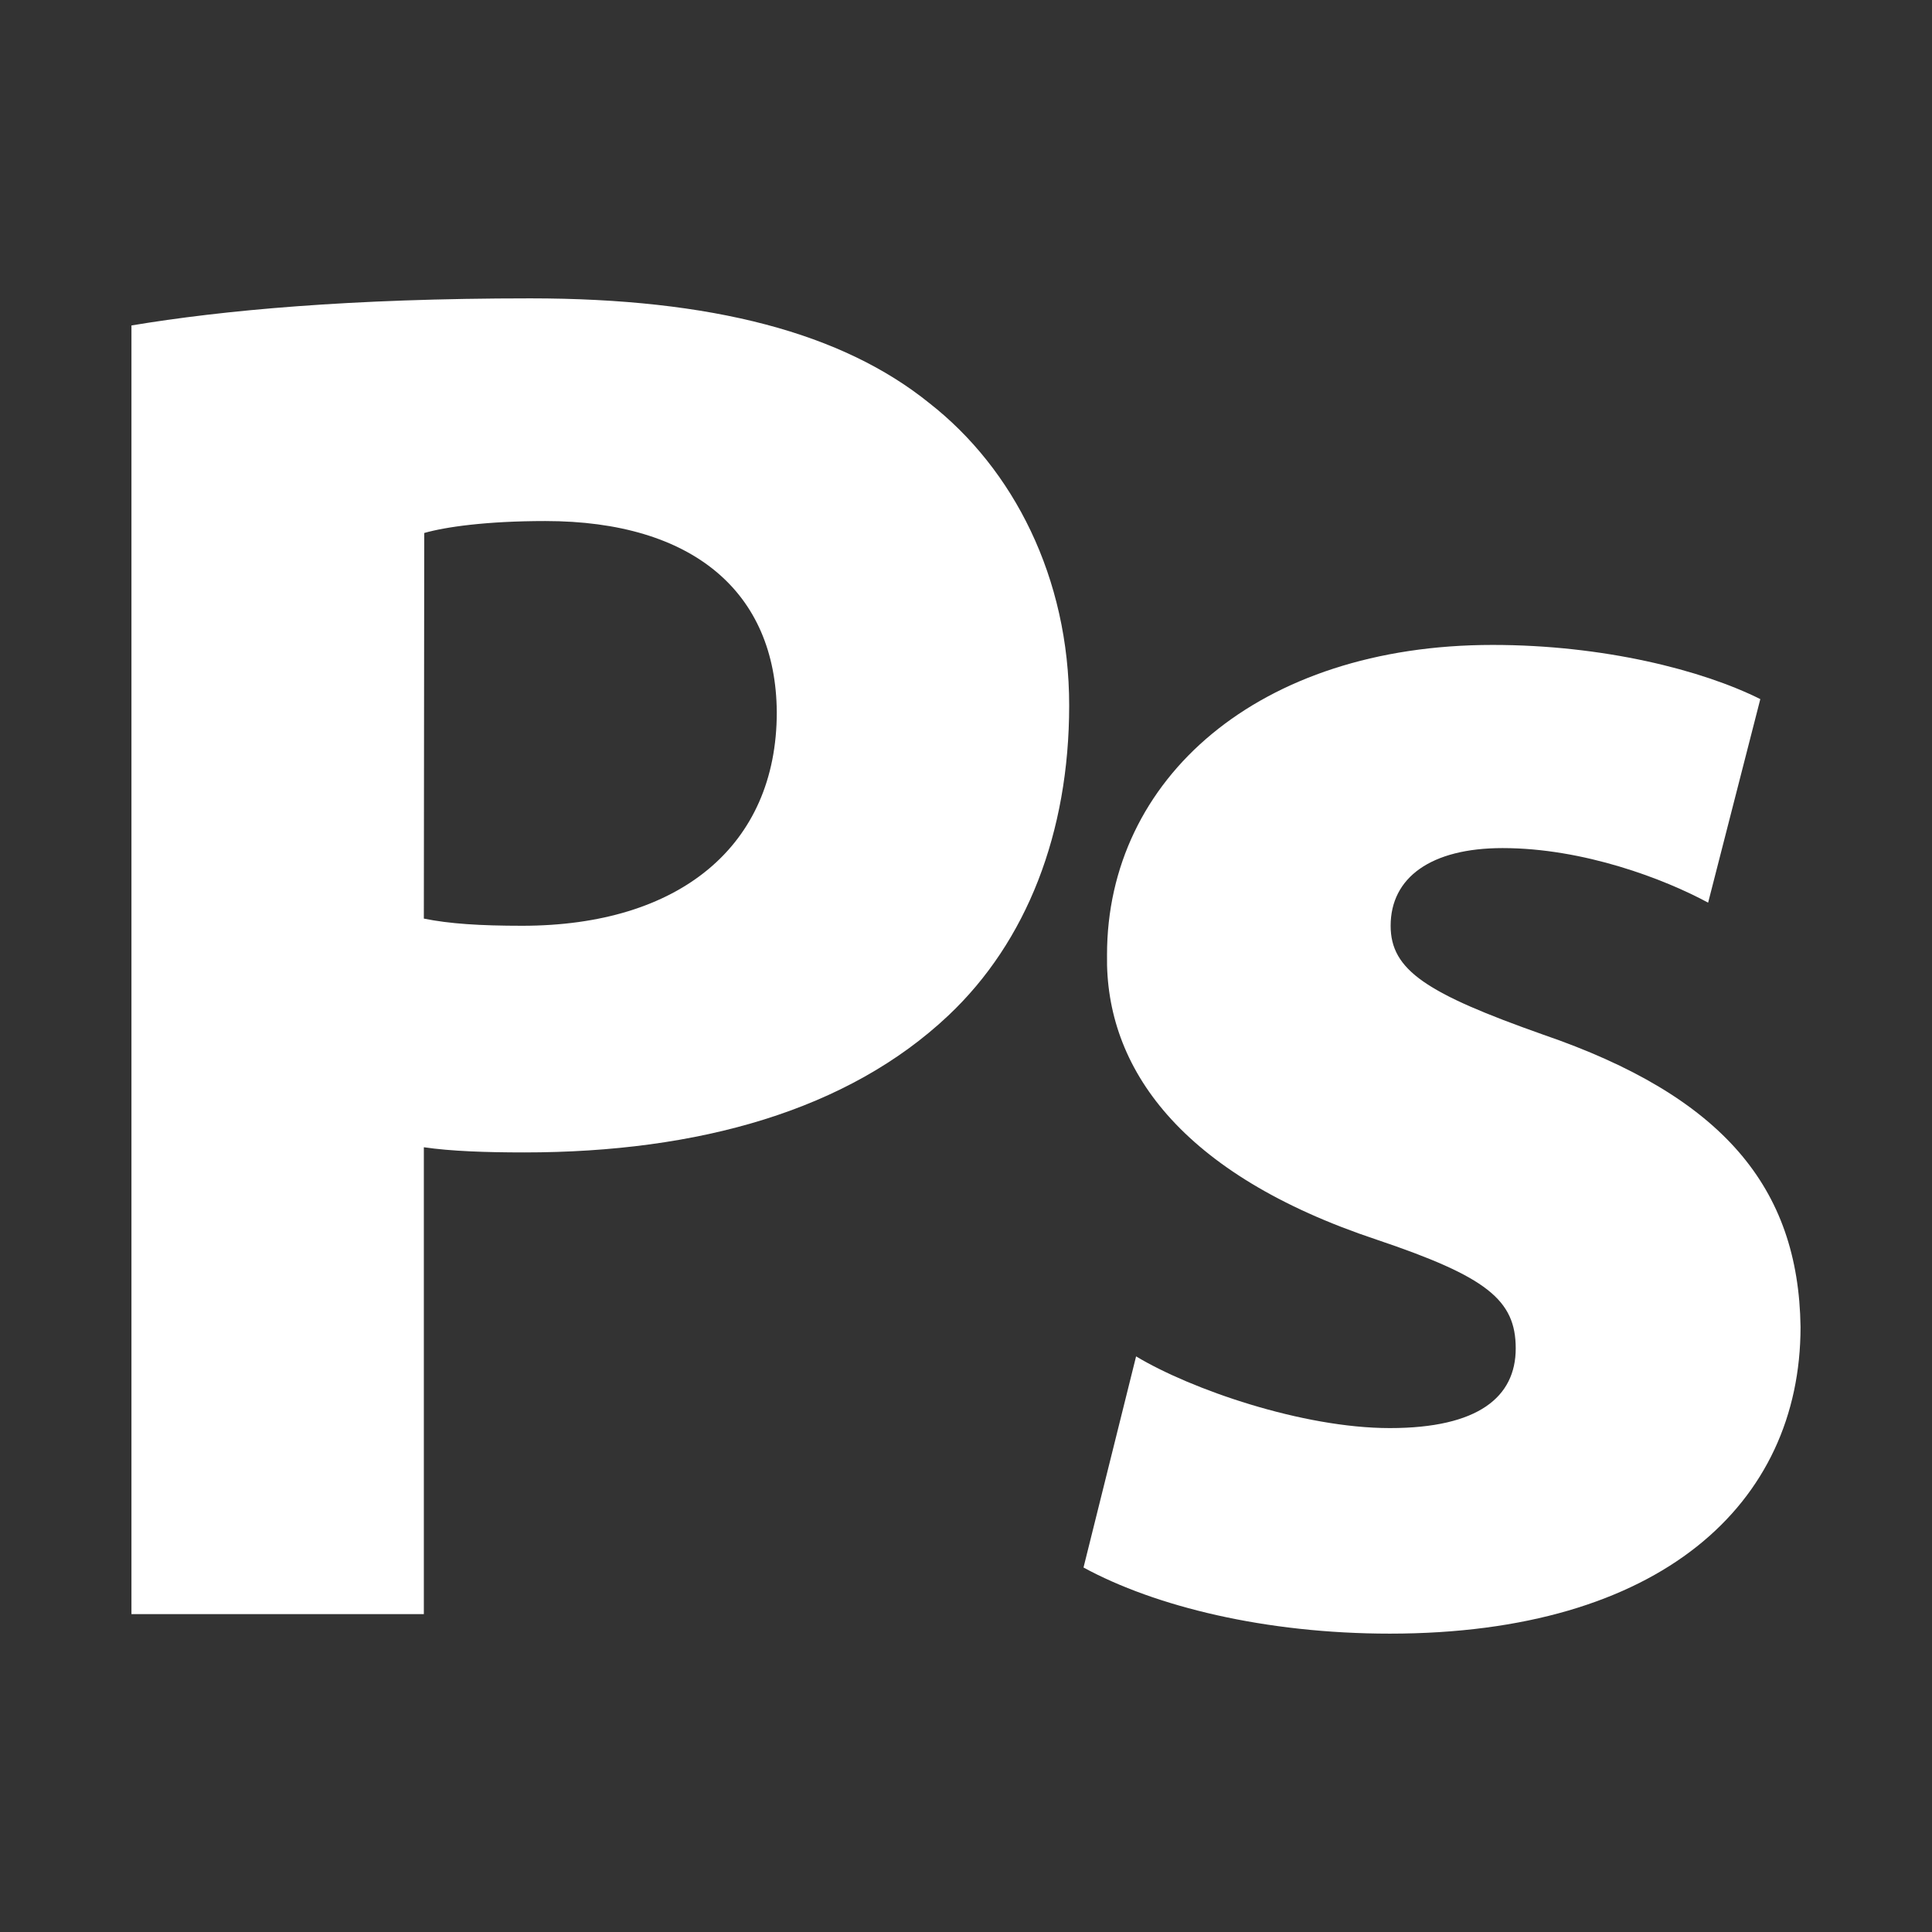 <?xml version="1.0" encoding="utf-8"?>
<!-- Generator: Adobe Illustrator 23.0.1, SVG Export Plug-In . SVG Version: 6.00 Build 0)  -->
<svg version="1.1" id="Layer_1" xmlns="http://www.w3.org/2000/svg" xmlns:xlink="http://www.w3.org/1999/xlink" x="0px" y="0px"
	 viewBox="0 0 485 485" style="enable-background:new 0 0 485 485;" xml:space="preserve">
<rect x="0" y="0" width="485" height="485" fill="#333333" stroke="none"/>
<style type="text/css">
	.st0{fill:#FFFFFF;}
</style>
<g>
	<path class="st0" d="M348.9,358.5c-22,0-50.1-9.8-63.7-18L272,393.5c18,9.8,45.7,16.6,76.9,16.6c68,0,103.1-32.6,103.1-77
		c-0.5-35-19.5-57.9-64.7-73.4c-29.1-10.3-38.2-16.1-38.2-27.3c0-12.1,10.1-19.5,28.1-19.5c20.4,0,40.7,7.8,51.6,13.7l13.1-51.1
		c-14.6-7.3-39.4-13.6-67.2-13.6c-58.8,0-96.8,33.6-96.8,77.8c-0.5,28.3,18.4,55.1,67.7,71.5c27.6,9.3,34.9,15.1,34.9,27.3
		C380.5,350.7,371.1,358.5,348.9,358.5z"/>
	<path class="st0" d="M106.4,288c6.8,1,15.6,1.3,25.2,1.3c43.8,0,81.3-10.6,106.5-34.4c19.6-18.5,30.3-45.8,30.3-77.8
		c0-32.1-14-59.4-35.1-75.9c-21.8-17.6-54.4-26.3-100.2-26.3c-45.2,0-77.3,3-100.1,6.8v323.5h73.4L106.4,288L106.4,288z
		 M106.5,133.8c5.2-1.5,15.5-3,30.4-3c37.1,0,57.9,17.9,58.1,48c0,33.6-24.5,53.6-63.9,53.6c-10.6,0-18.3-0.5-24.7-1.8L106.5,133.8
		L106.5,133.8z"/>
</g>
</svg>
